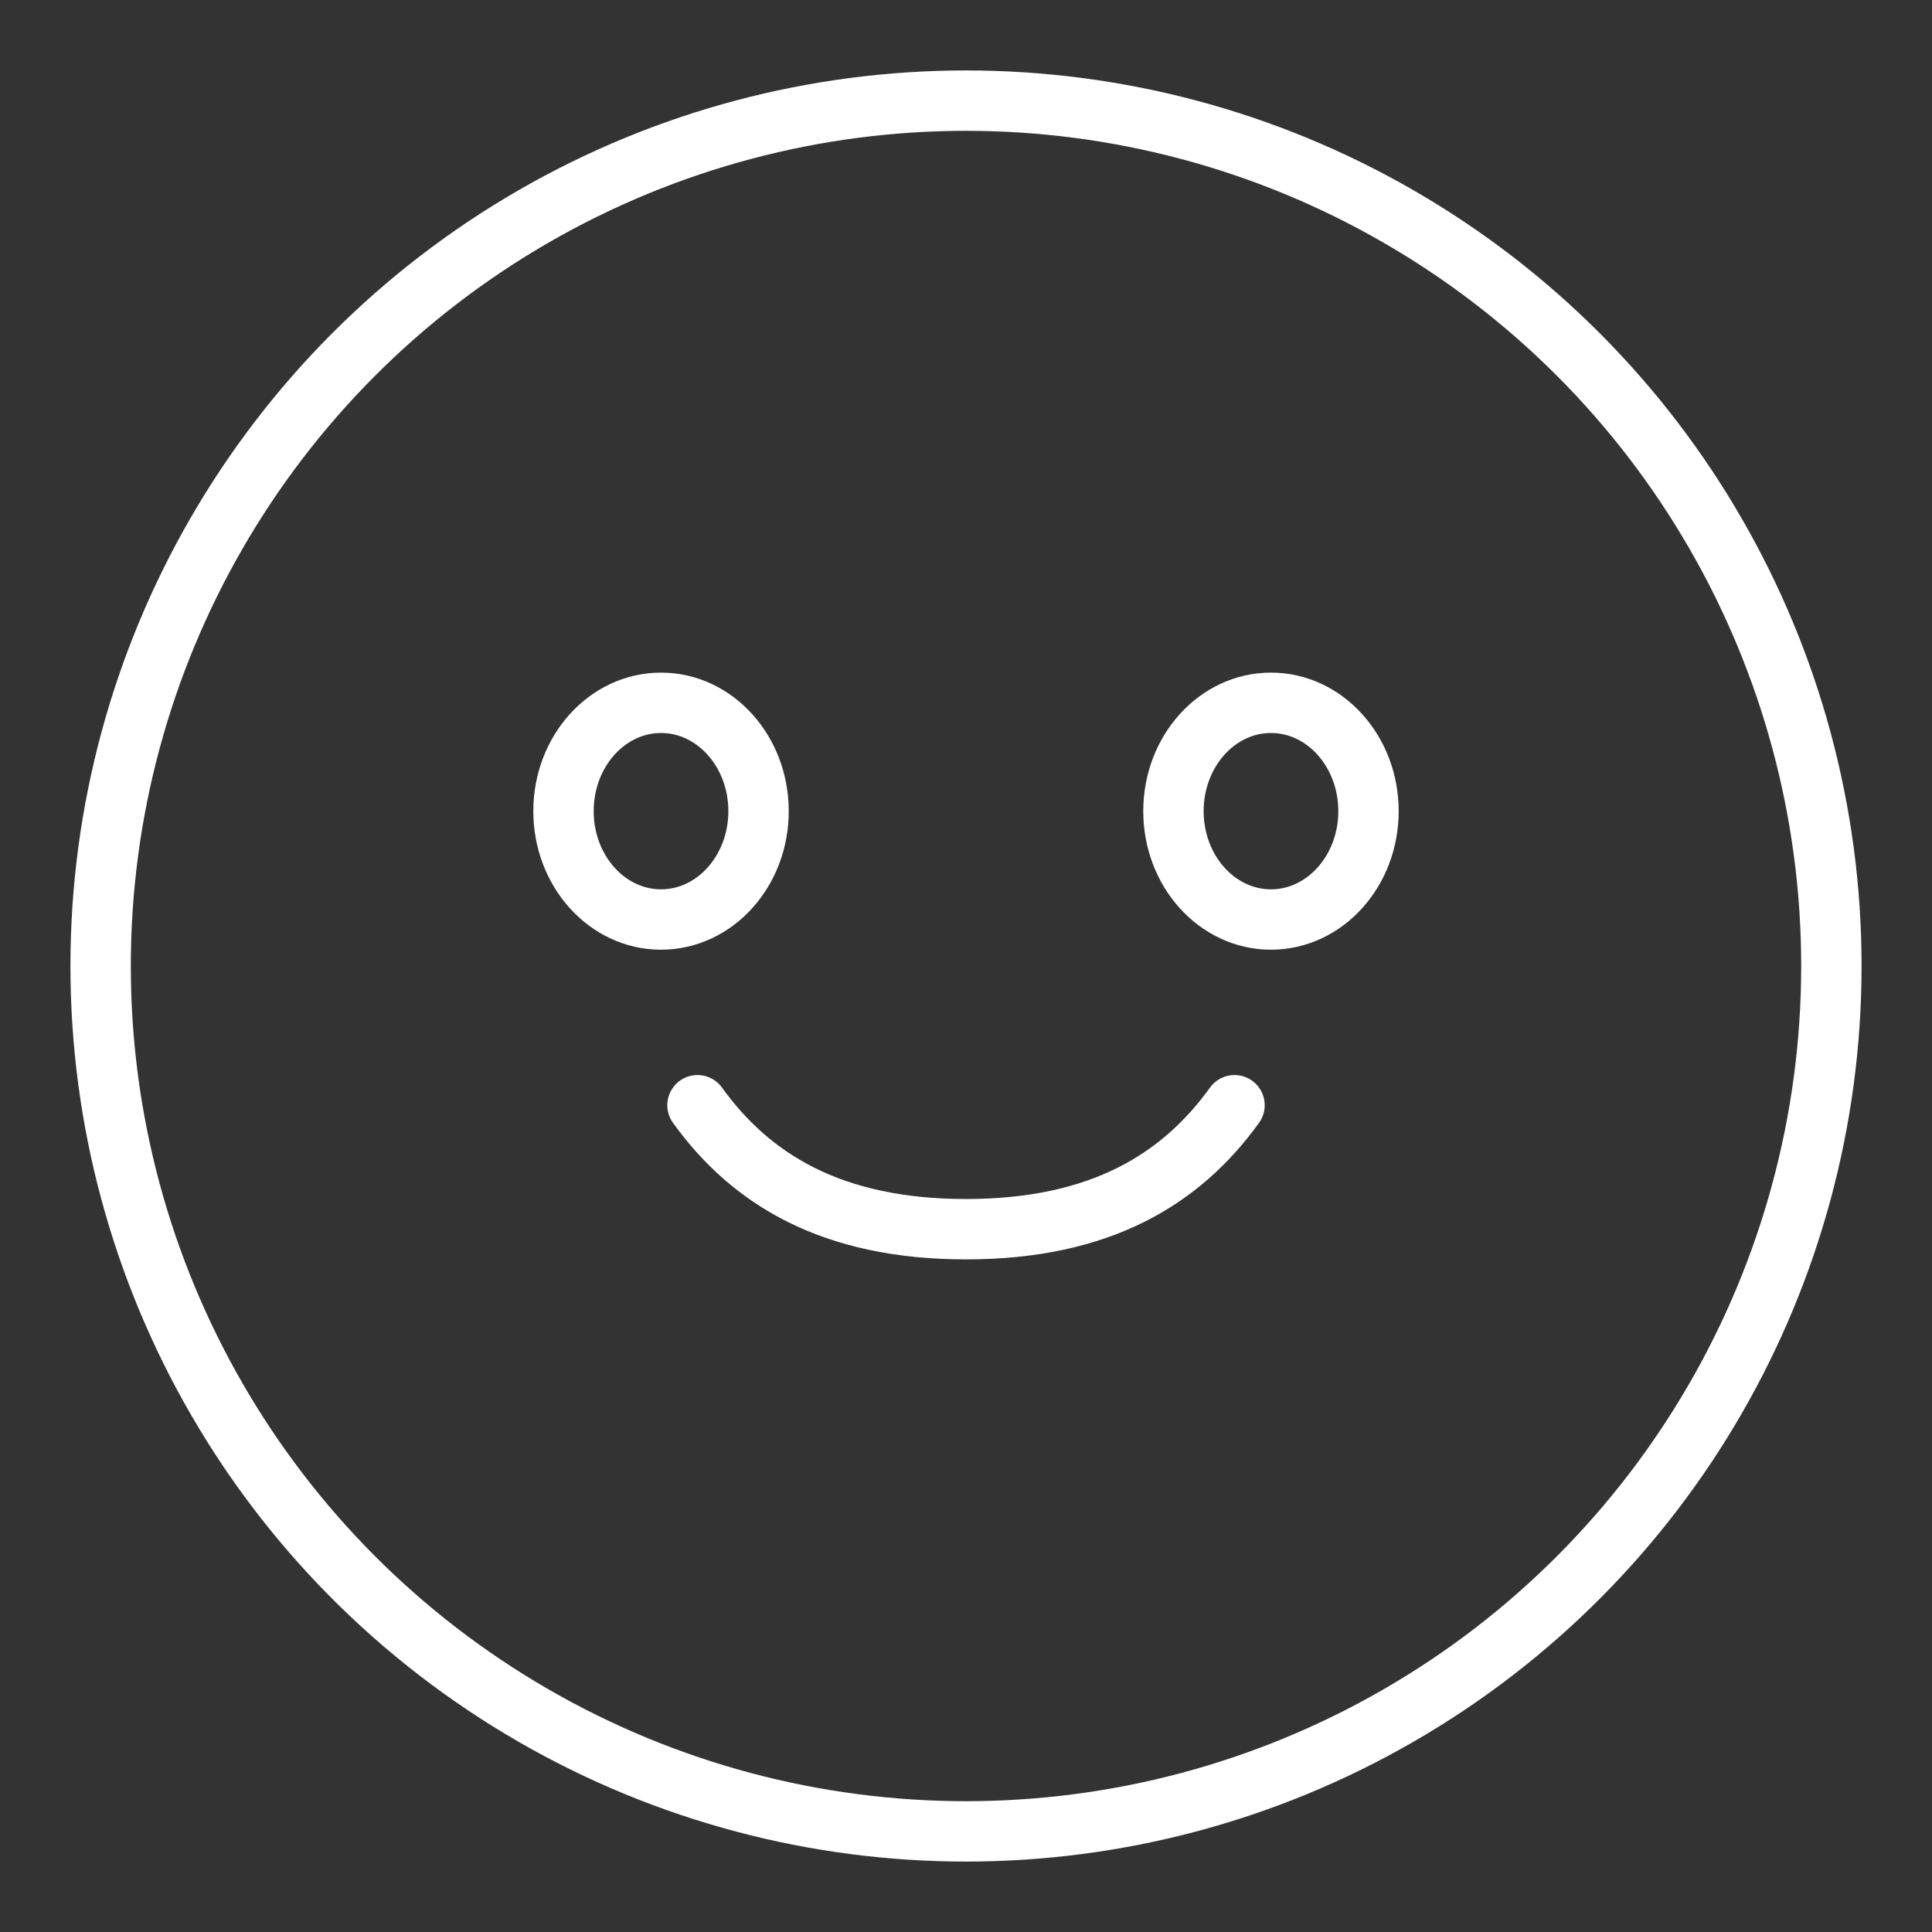 <ns0:svg xmlns:ns0="http://www.w3.org/2000/svg" viewBox="0 0 48 48" style="stroke-width:1.5px"><ns0:rect x="0" y="0" width="48" height="48" fill="#333333" stroke="none"/><ns0:defs style="stroke-width:1.5px"><ns0:style style="stroke-width:1.5px">.a{fill:none;stroke:#fff;stroke-linecap:round;stroke-linejoin:round;}</ns0:style></ns0:defs><ns0:circle class="a" cx="24" cy="24" r="21.5" style="stroke-width:1.5px" /><ns0:ellipse class="a" cx="16.423" cy="20.153" rx="2.423" ry="2.692" style="stroke-width:1.5px" /><ns0:ellipse class="a" cx="31.577" cy="20.153" rx="2.423" ry="2.692" style="stroke-width:1.5px" /><ns0:path class="a" d="M30.671,27.459c-1.328,1.842-3.336,3.08-6.671,3.08s-5.343-1.238-6.671-3.08" style="stroke-width:1.5px" /></ns0:svg>